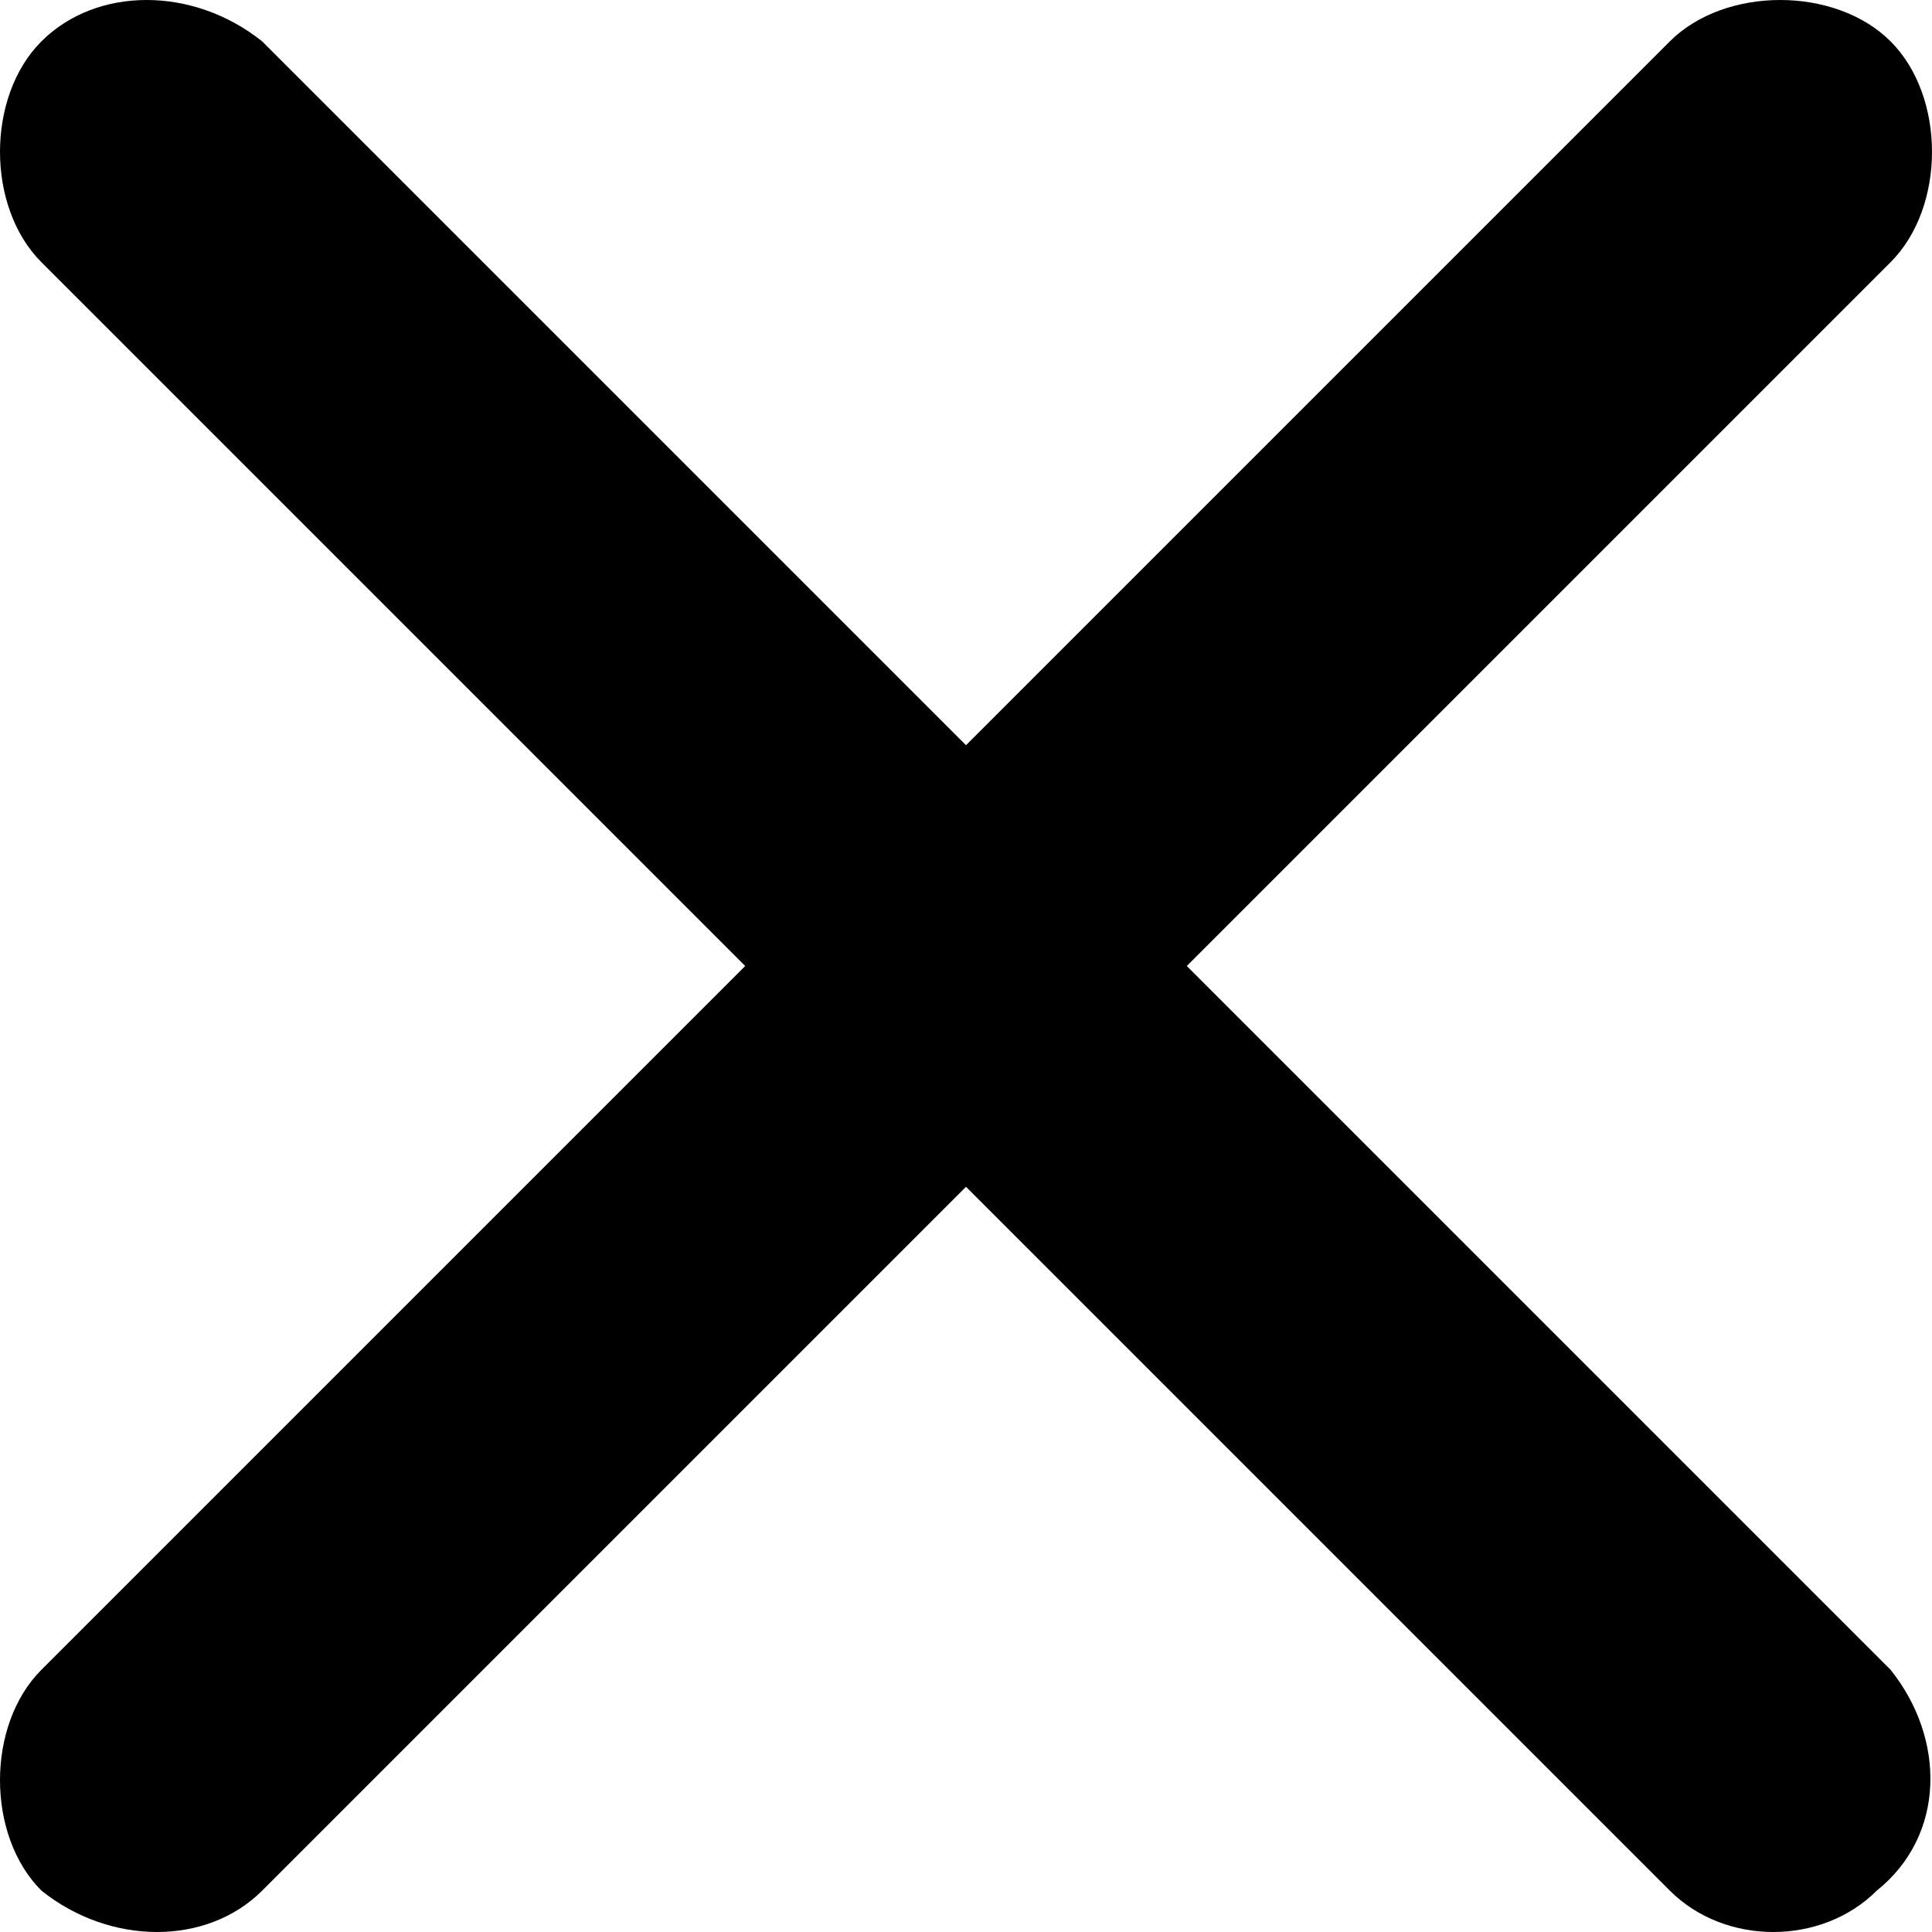 <?xml version="1.0" encoding="utf-8"?>
<!--Generator: Adobe Illustrator 22.1.0, SVG Export Plug-In . SVG Version: 6.00 Build 0)-->
<svg xmlns="http://www.w3.org/2000/svg" xmlns:xlink="http://www.w3.org/1999/xlink" id="Layer_1" x="0px" y="0px" style="enable-background:new 0 0 14 14" version="1.1" viewBox="0 0 14 14" xml:space="preserve">
    <g>
        <path d="M13.7,12.1c0.4,0.5,0.4,1.2-0.1,1.6c-0.4,0.4-1.1,0.4-1.5,0L7,8.6l-5.1,5.1c-0.4,0.4-1.1,0.4-1.6,0c-0.4-0.4-0.4-1.2,0-1.6
		L5.4,7L0.3,1.9c-0.4-0.4-0.4-1.2,0-1.6s1.1-0.4,1.6,0L7,5.4l5.1-5.1c0.4-0.4,1.2-0.4,1.6,0c0.4,0.4,0.4,1.2,0,1.6L8.6,7L13.7,12.1z
		"/>
    </g>
</svg>
